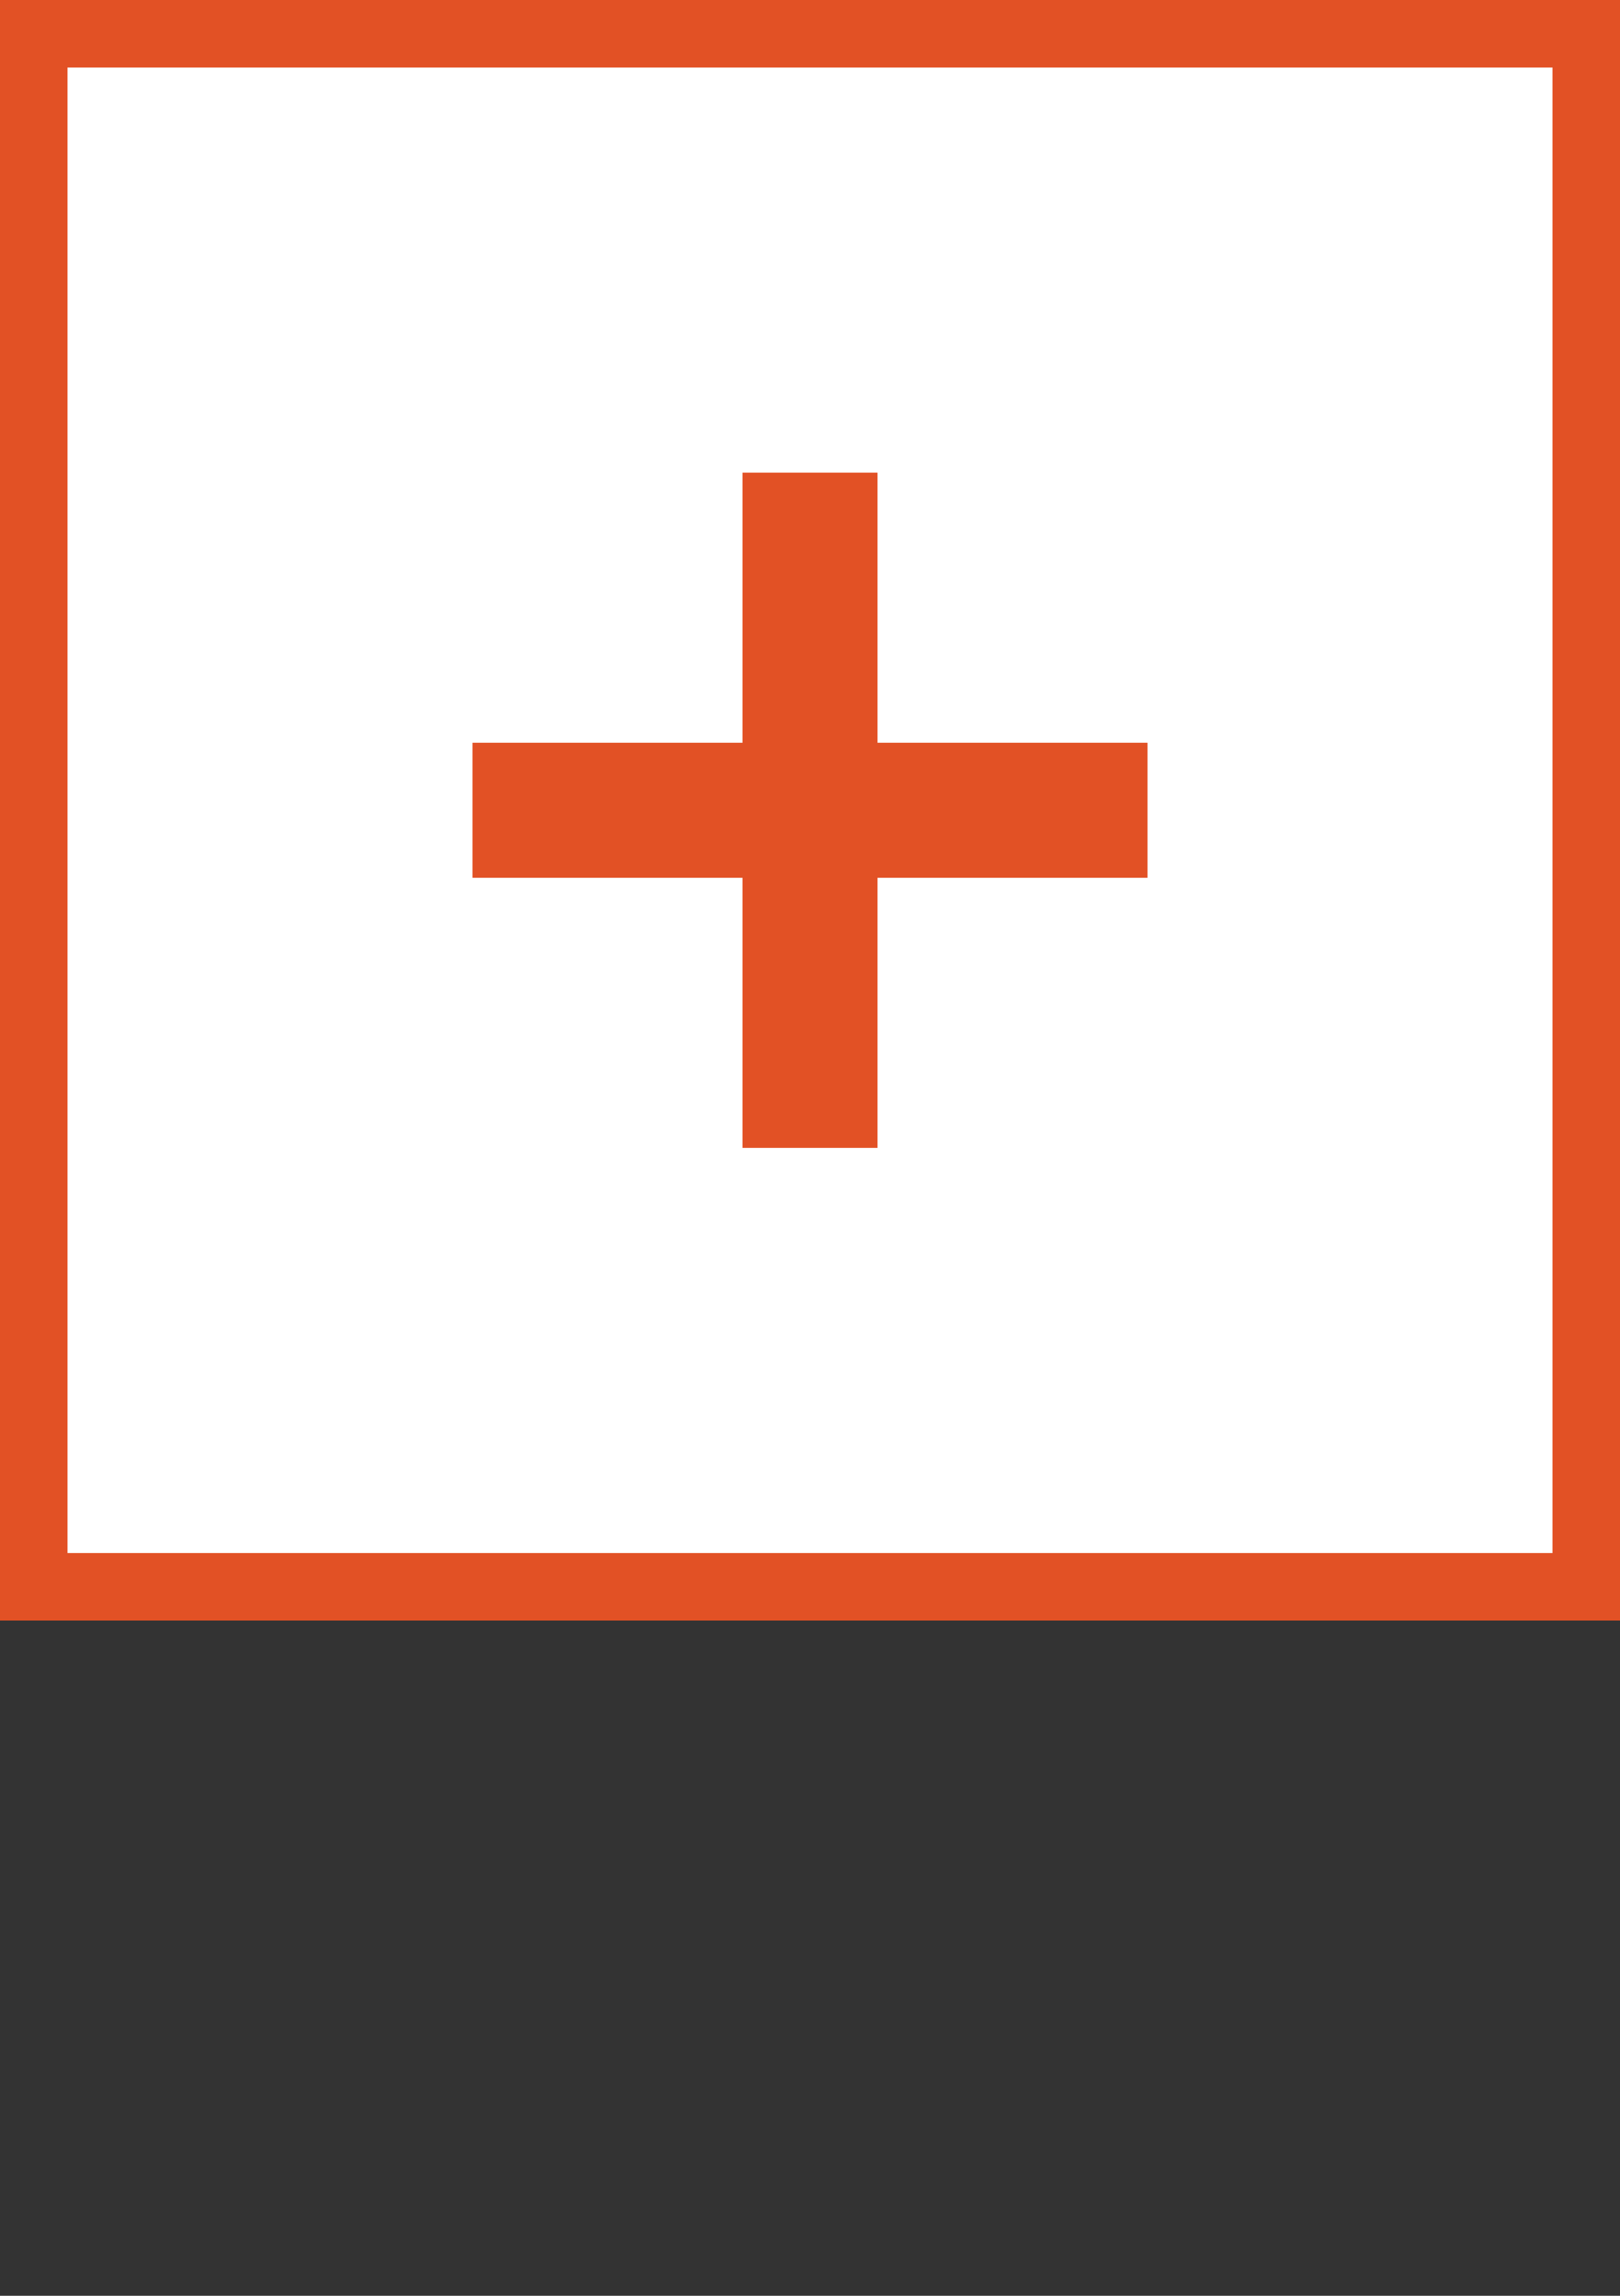<?xml version="1.0" encoding="utf-8"?>
<!-- Generator: Adobe Illustrator 25.2.3, SVG Export Plug-In . SVG Version: 6.00 Build 0)  -->
<svg version="1.1" id="레이어_1" xmlns="http://www.w3.org/2000/svg" xmlns:xlink="http://www.w3.org/1999/xlink" x="0px"
	 y="0px" viewBox="0 0 24 34" style="enable-background:new 0 0 24 34;" xml:space="preserve">
<rect x="0" y="0" width="24" height="34" fill="#333333" stroke="none"/>
<style type="text/css">
	.st0{fill:#FFFFFF;}
	.st1{fill:none;stroke:#E25125;}
	.st2{fill:#E25125;}
</style>
<g>
	<rect y="0" class="st0" width="24" height="24"/>
	<rect x="0.5" y="0.5" class="st1" width="23" height="23"/>
</g>
<rect x="7" y="11" class="st2" width="10" height="2"/>
<rect x="11" y="7" class="st2" width="2" height="10"/>
</svg>
